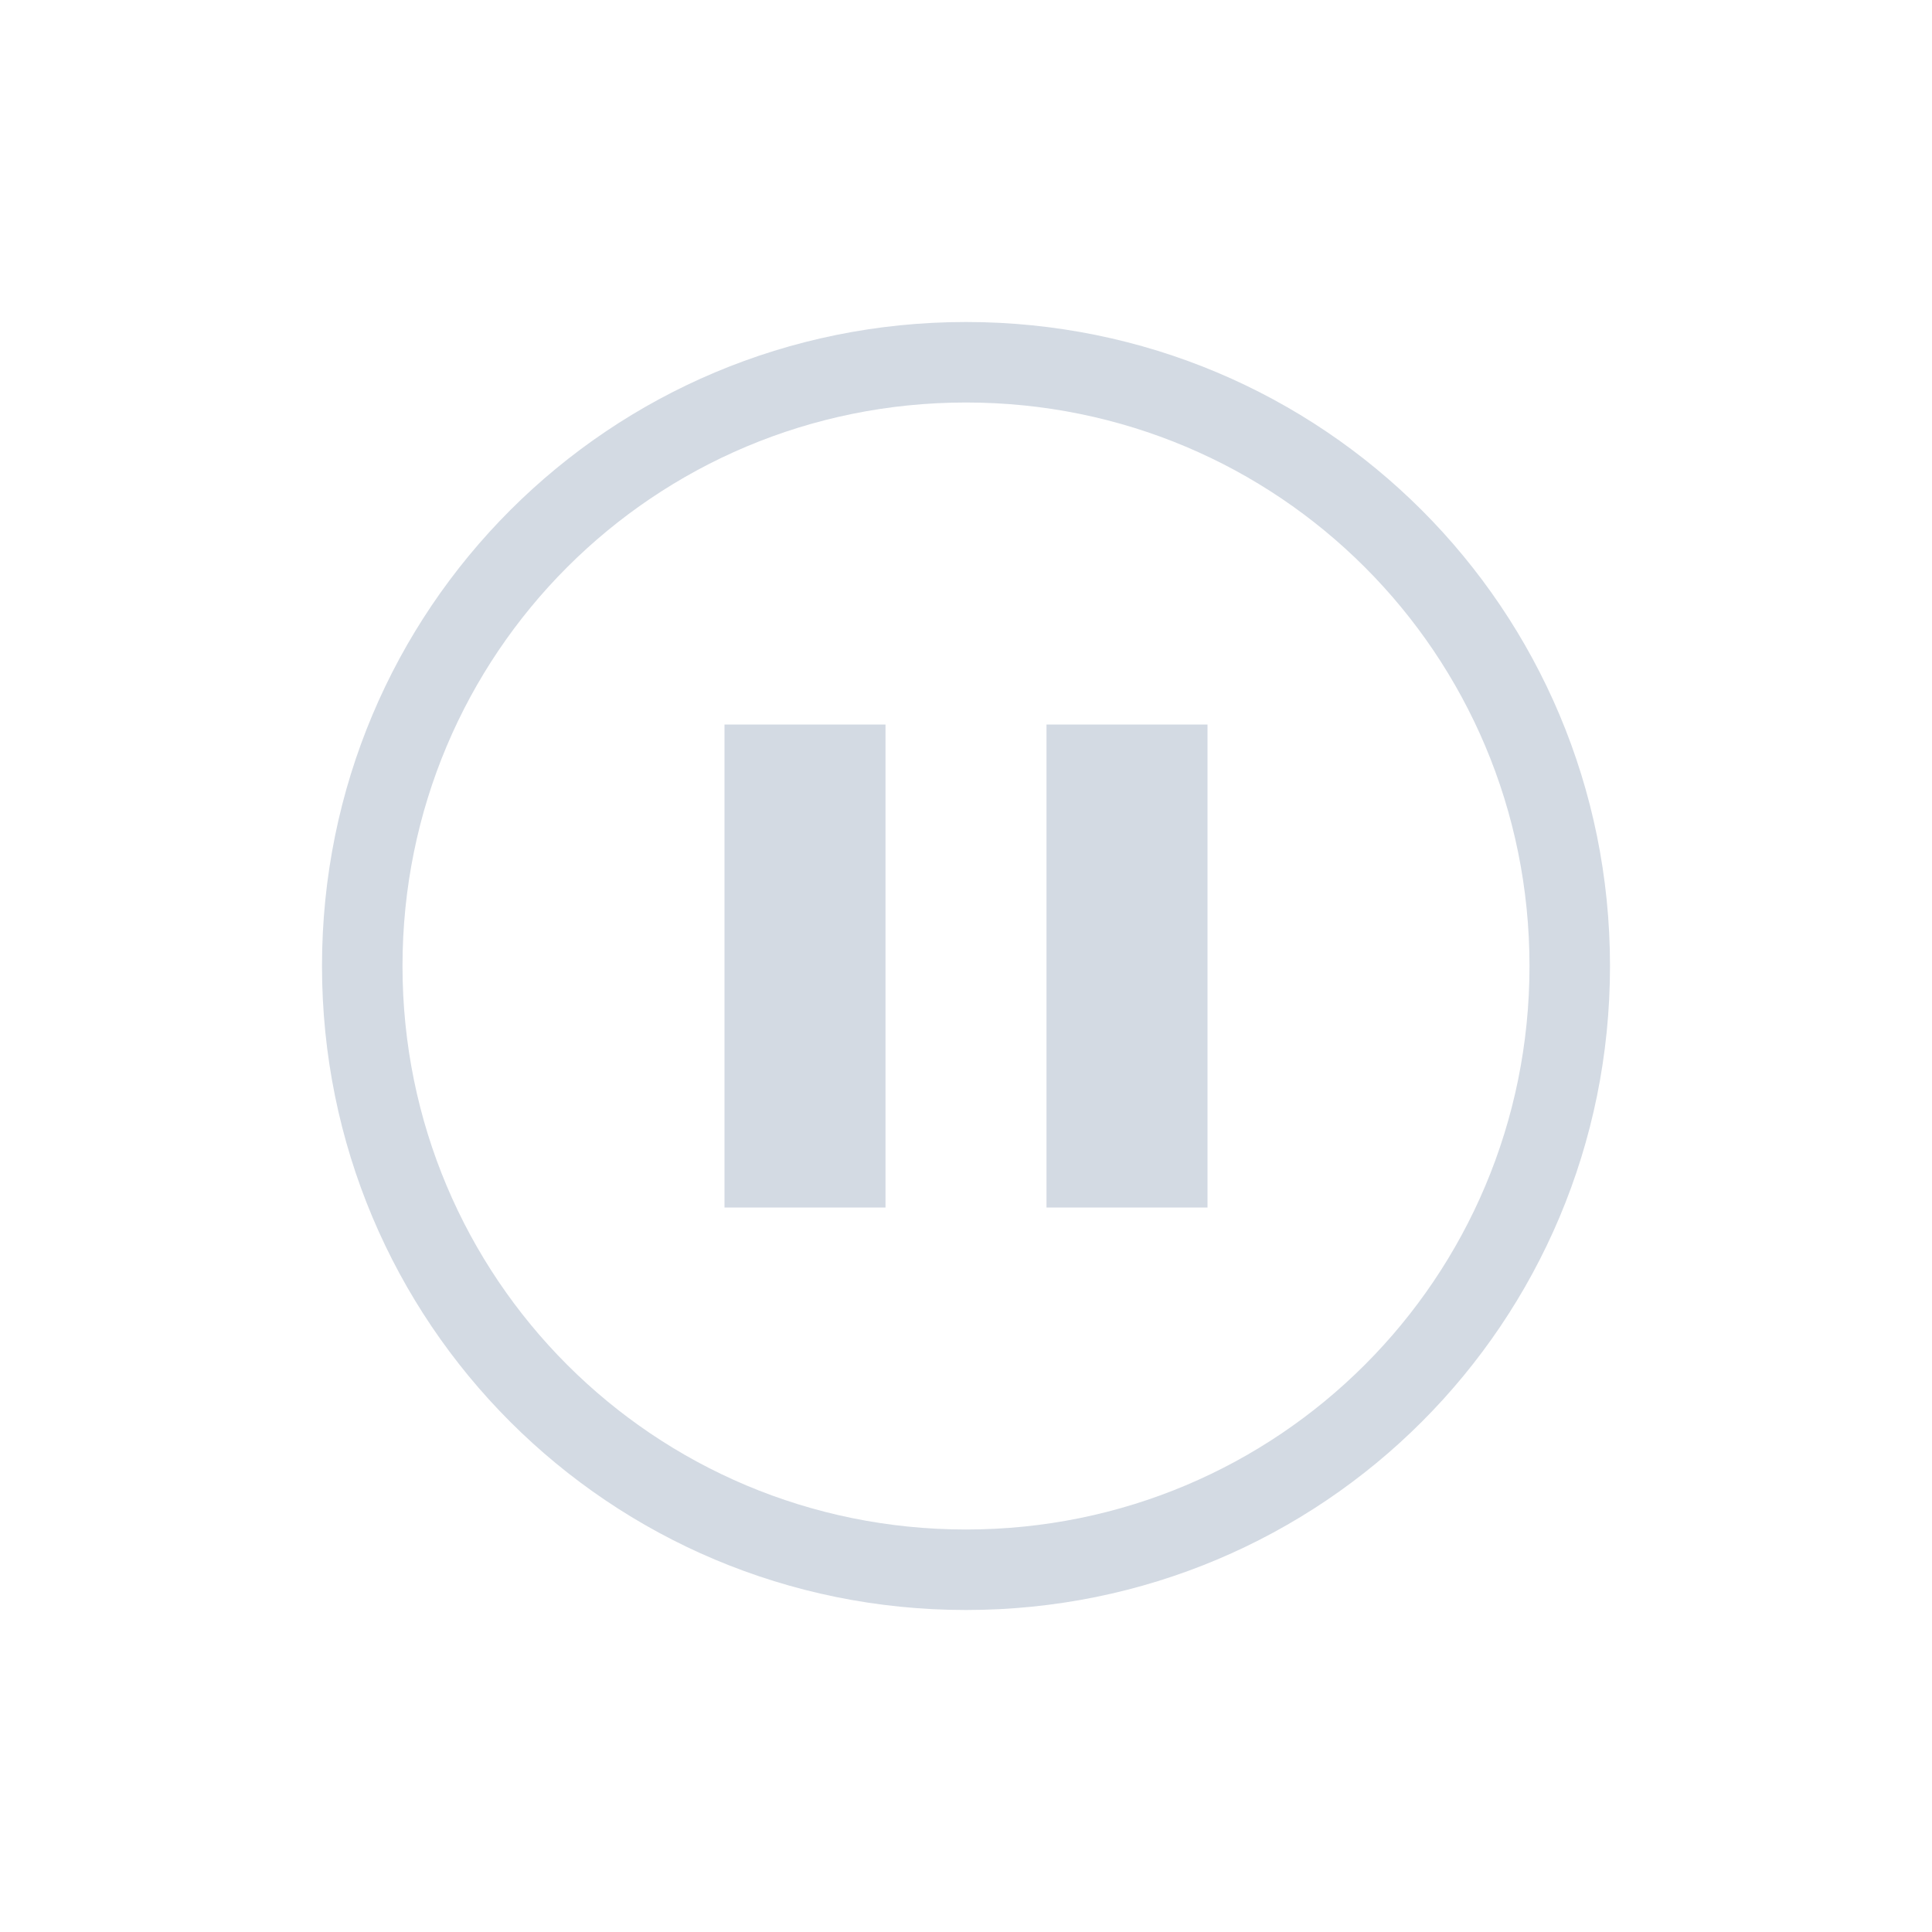 <svg xmlns="http://www.w3.org/2000/svg" viewBox="0 0 24 24">
 <defs>
  <style type="text/css">
   .ColorScheme-Text { color:#d3dae3; }
  </style>
 </defs>
 <path class="ColorScheme-Text" d="m12 4c-4.432 0-8 3.568-8 8s3.568 8 8 8 8-3.568 8-8-3.568-8-8-8zm0 1c3.878 0 7 3.122 7 7s-3.122 7-7 7-7-3.122-7-7 3.122-7 7-7zm-3 4v6h2v-6h-2zm4 0v6h2v-6h-2z" style="fill:currentColor"/>
</svg>
